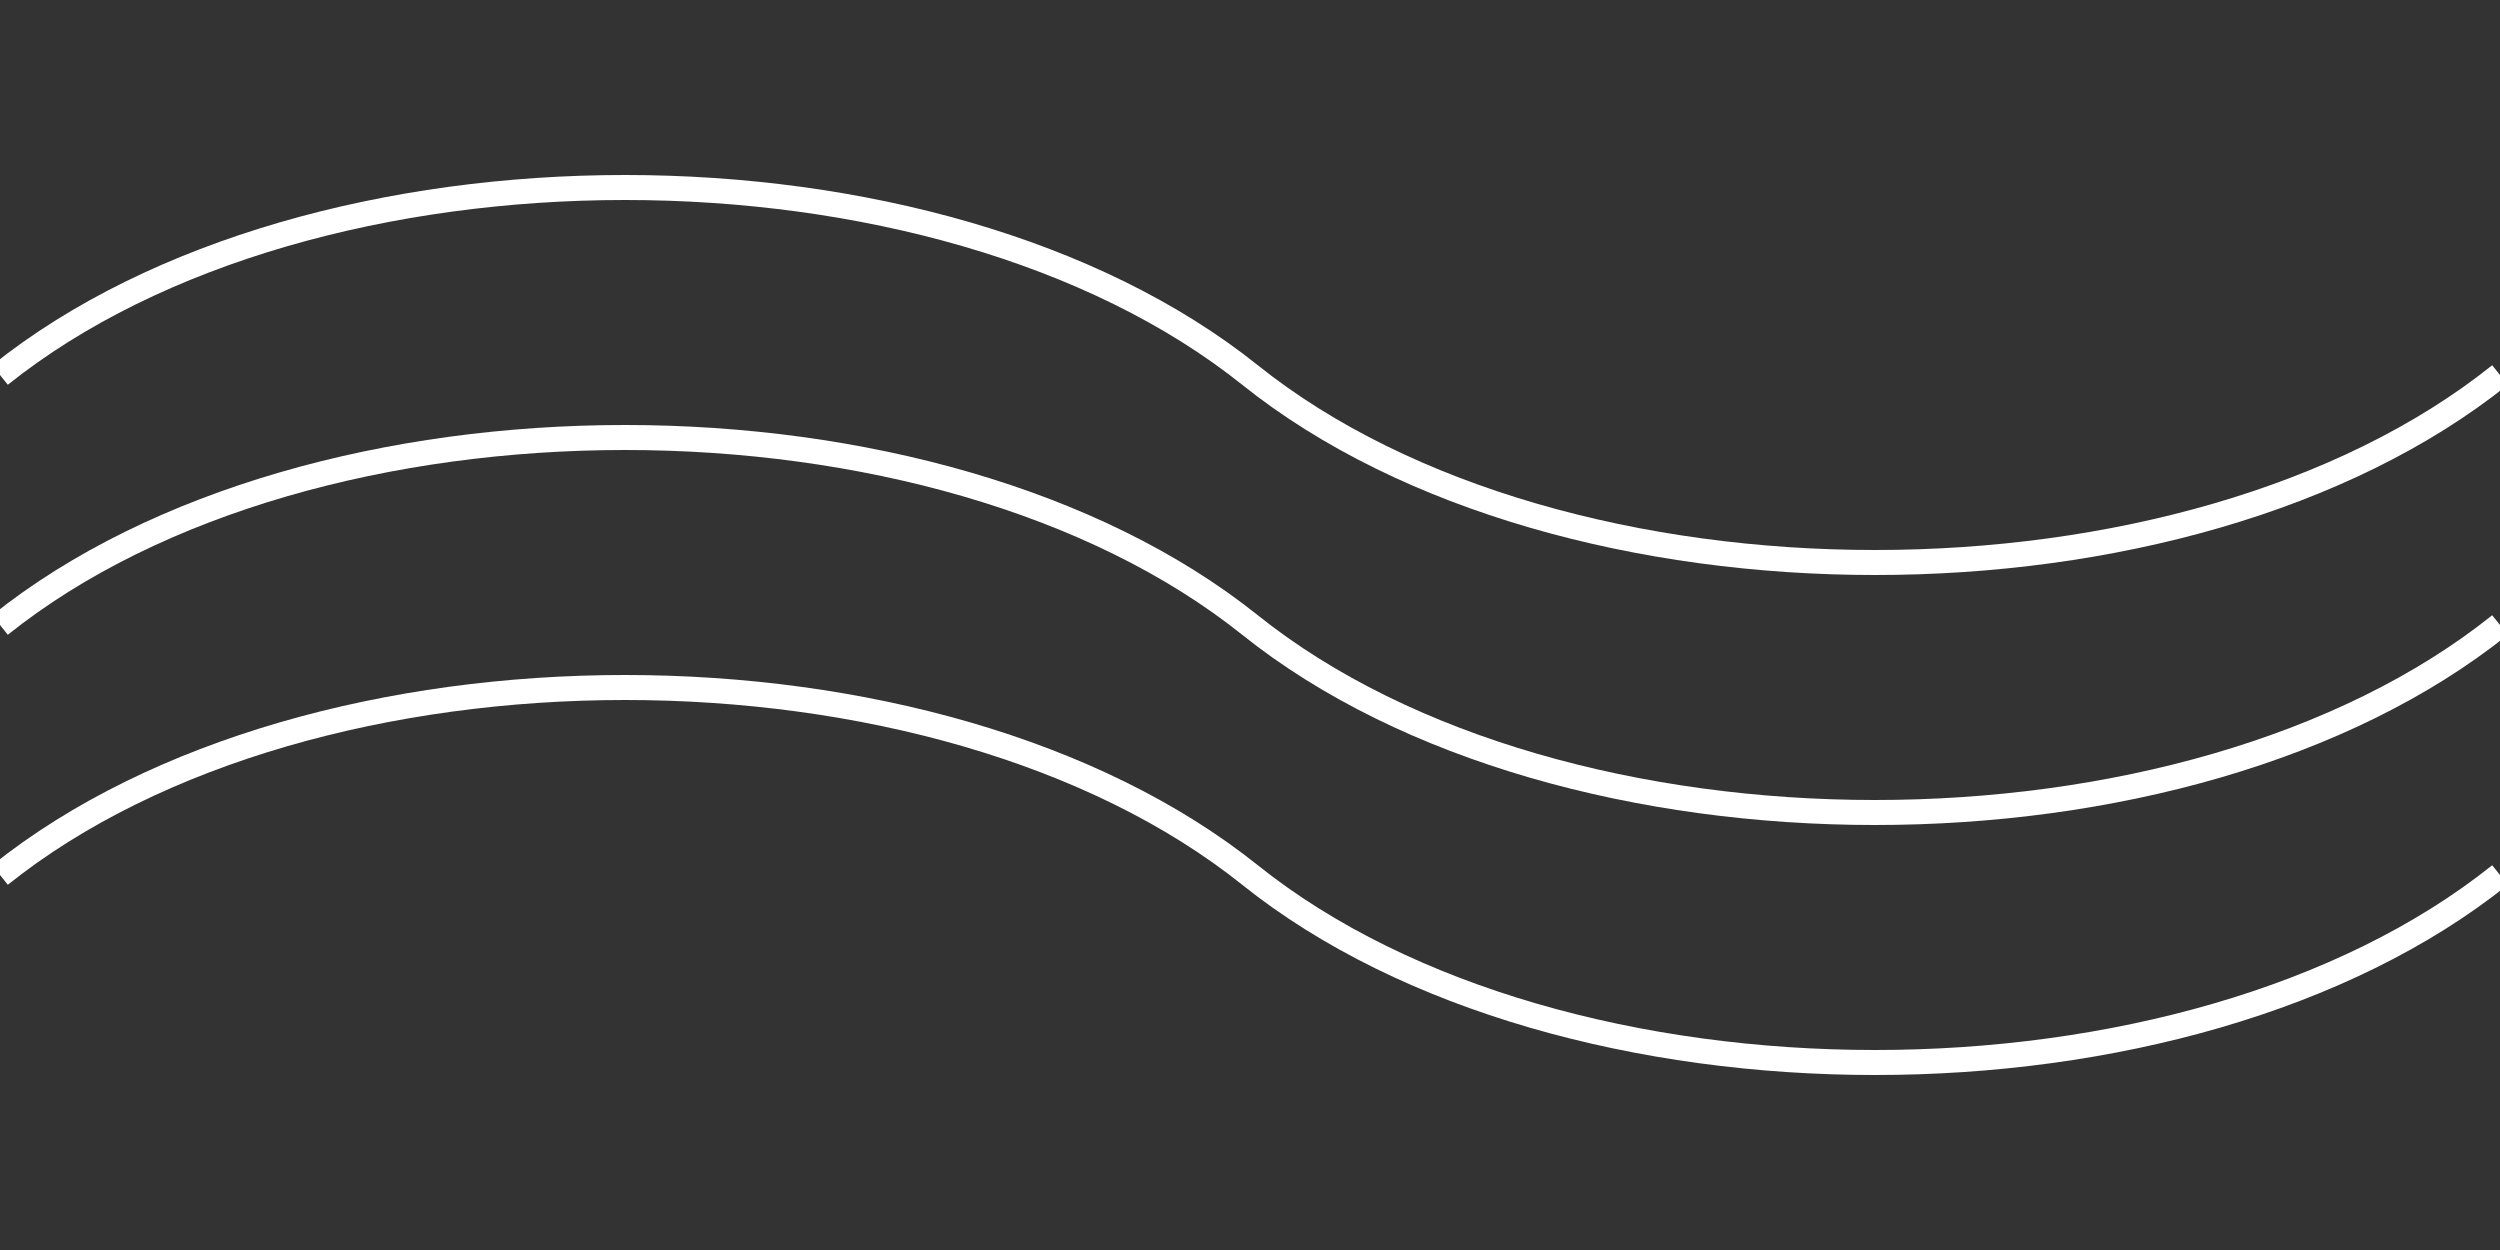 <svg width="200" height="100" viewBox="0 0 200 100" xmlns="http://www.w3.org/2000/svg">
    <rect x="0" y="0" width="200" height="100" fill="#333333" stroke="none"/>
    <path fill="none" stroke="#ffffff" stroke-width="2" d="M0 50c25-20 75-20 100 0s75 20 100 0"/>
    <path fill="none" stroke="#ffffff" stroke-width="2" d="M0 70c25-20 75-20 100 0s75 20 100 0"/>
    <path fill="none" stroke="#ffffff" stroke-width="2" d="M0 30c25-20 75-20 100 0s75 20 100 0"/>
</svg> 